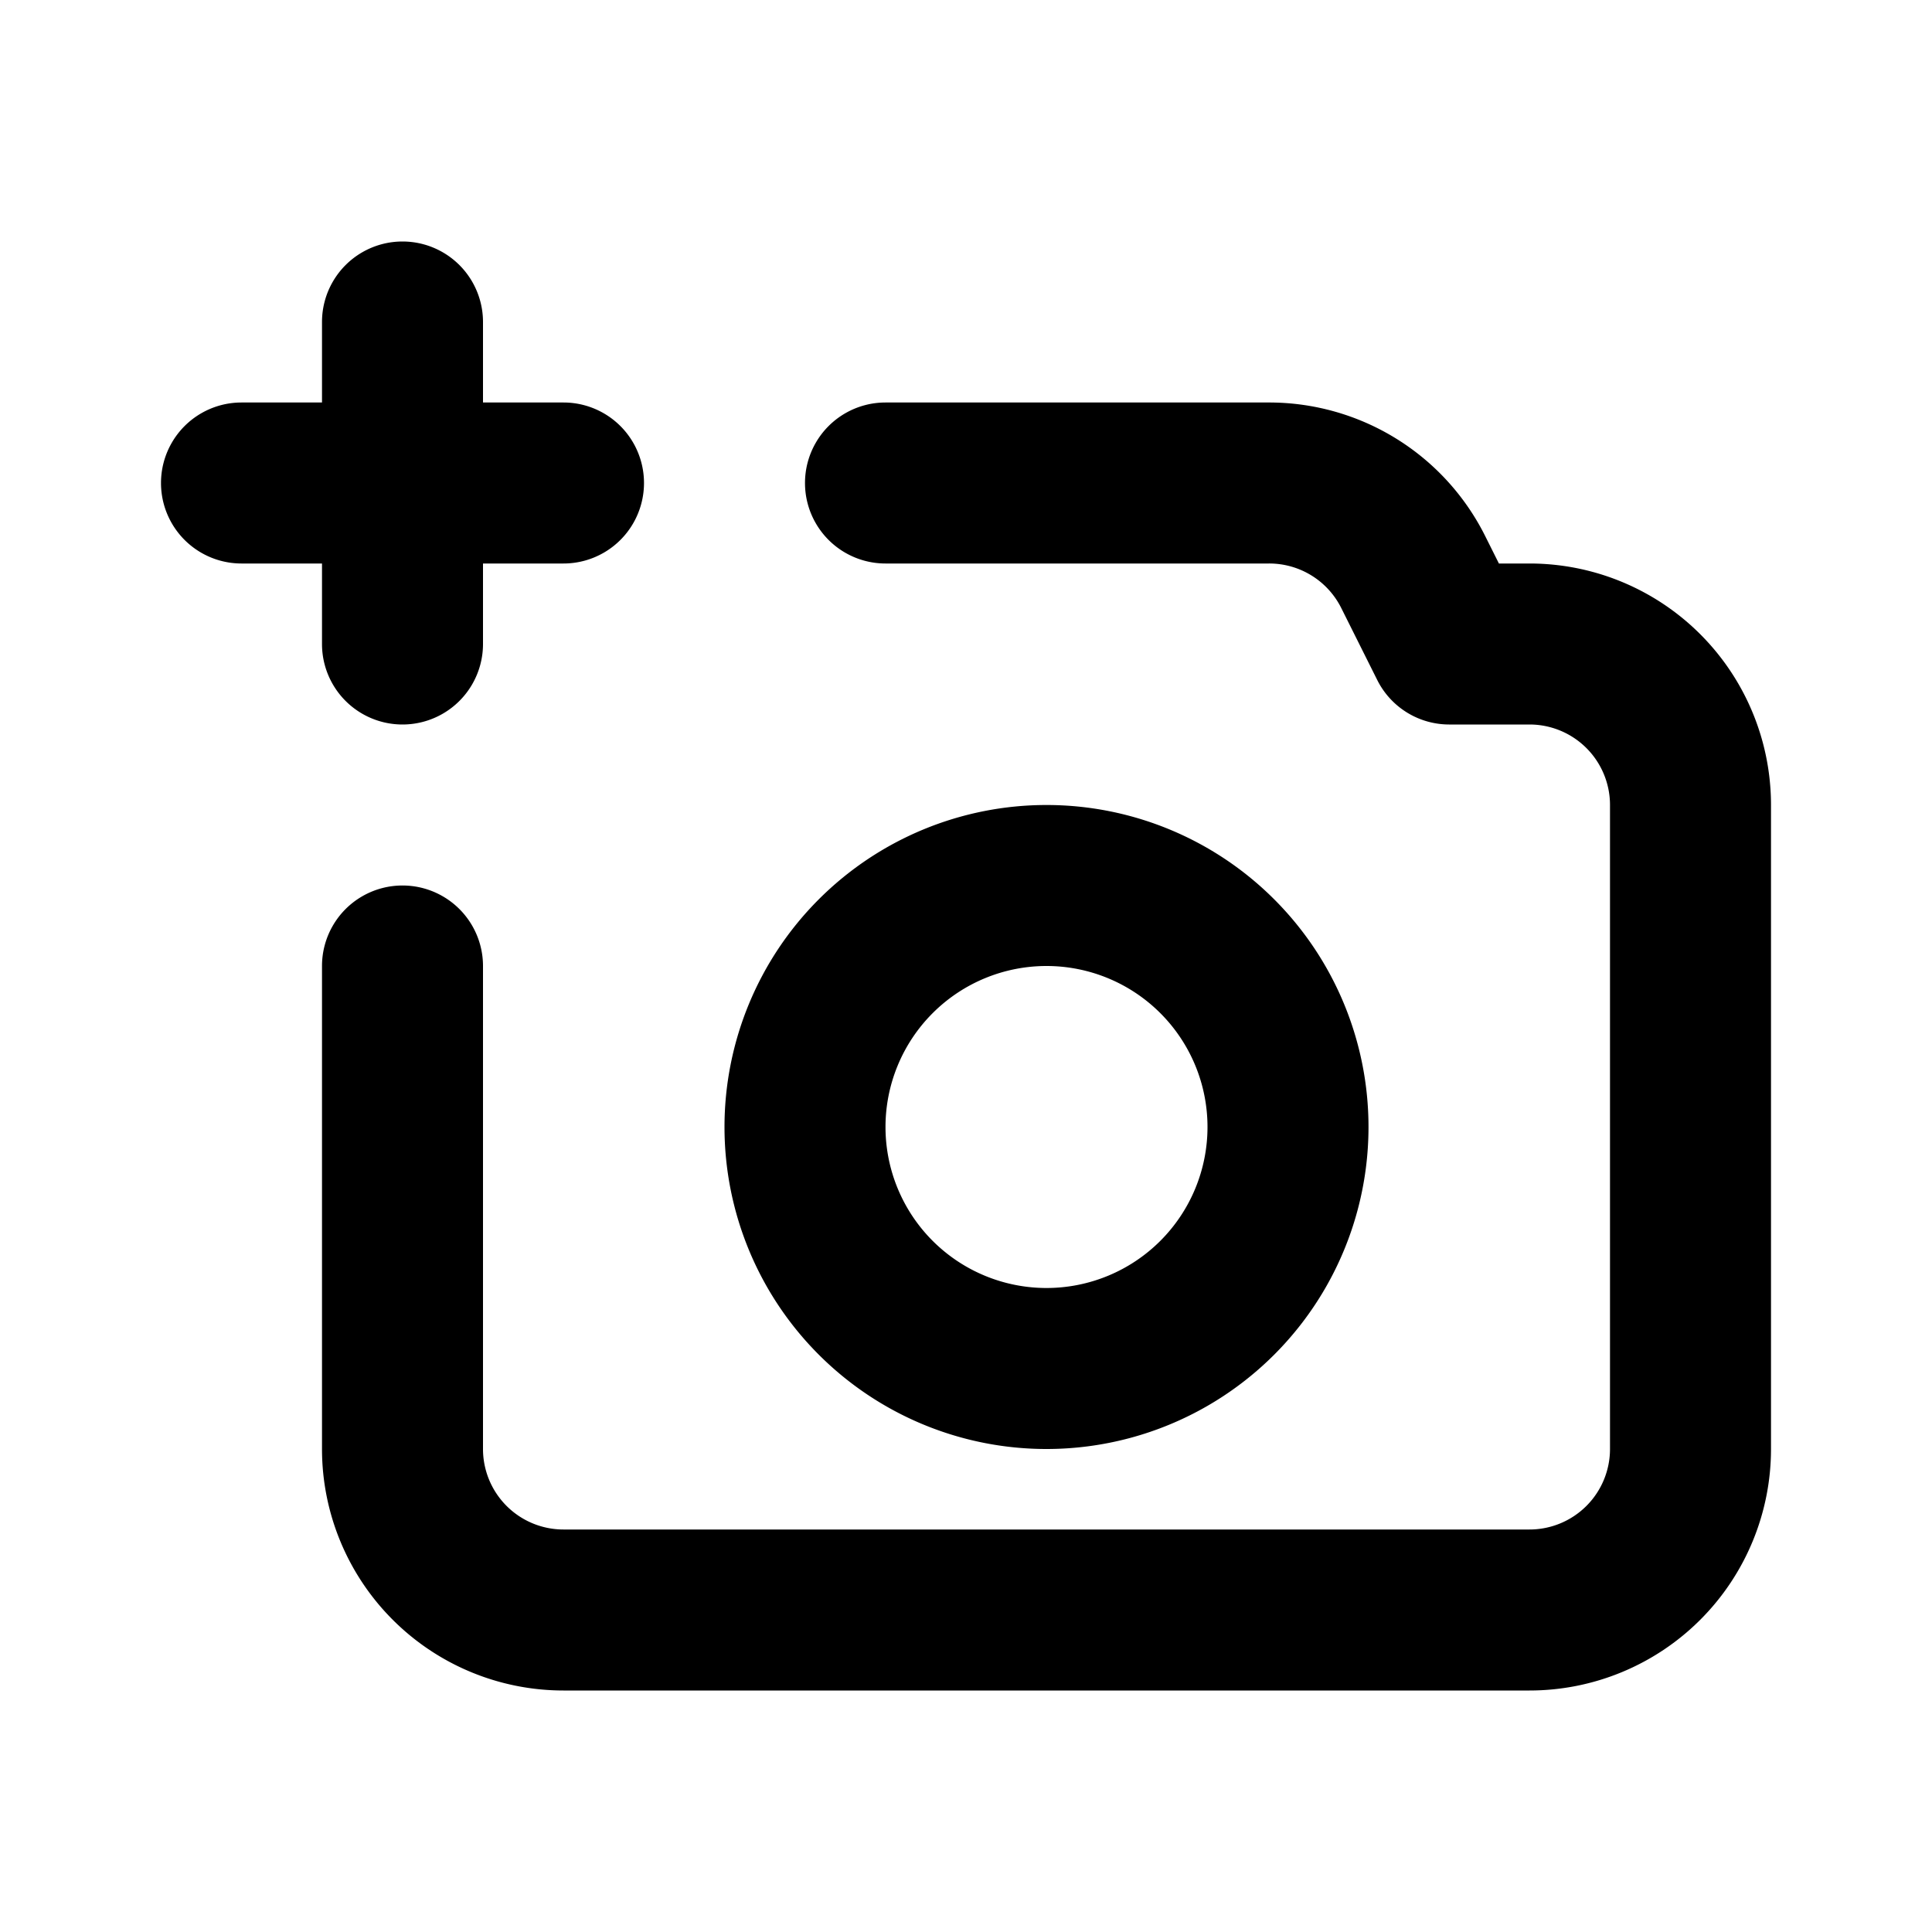 <svg id="Layer_1" data-name="Layer 1" xmlns="http://www.w3.org/2000/svg" viewBox="0 0 24 24"><title>Add Camera</title><path d="M22,10v8a3,3,0,0,1-3,3H7a3,3,0,0,1-3-3V12a1,1,0,0,1,2,0v6a1,1,0,0,0,1,1H19a1,1,0,0,0,1-1V10a1,1,0,0,0-1-1H18a1,1,0,0,1-.89-.55l-.45-.9a1,1,0,0,0-.9-.55H11a1,1,0,0,1,0-2h4.76a3,3,0,0,1,2.69,1.66l.17.34H19A3,3,0,0,1,22,10Zm-9,8a4,4,0,1,1,4-4A4,4,0,0,1,13,18Zm0-2a2,2,0,1,0-2-2A2,2,0,0,0,13,16ZM3,7H4V8A1,1,0,0,0,6,8V7H7A1,1,0,0,0,7,5H6V4A1,1,0,0,0,4,4V5H3A1,1,0,0,0,3,7Z"/></svg>
